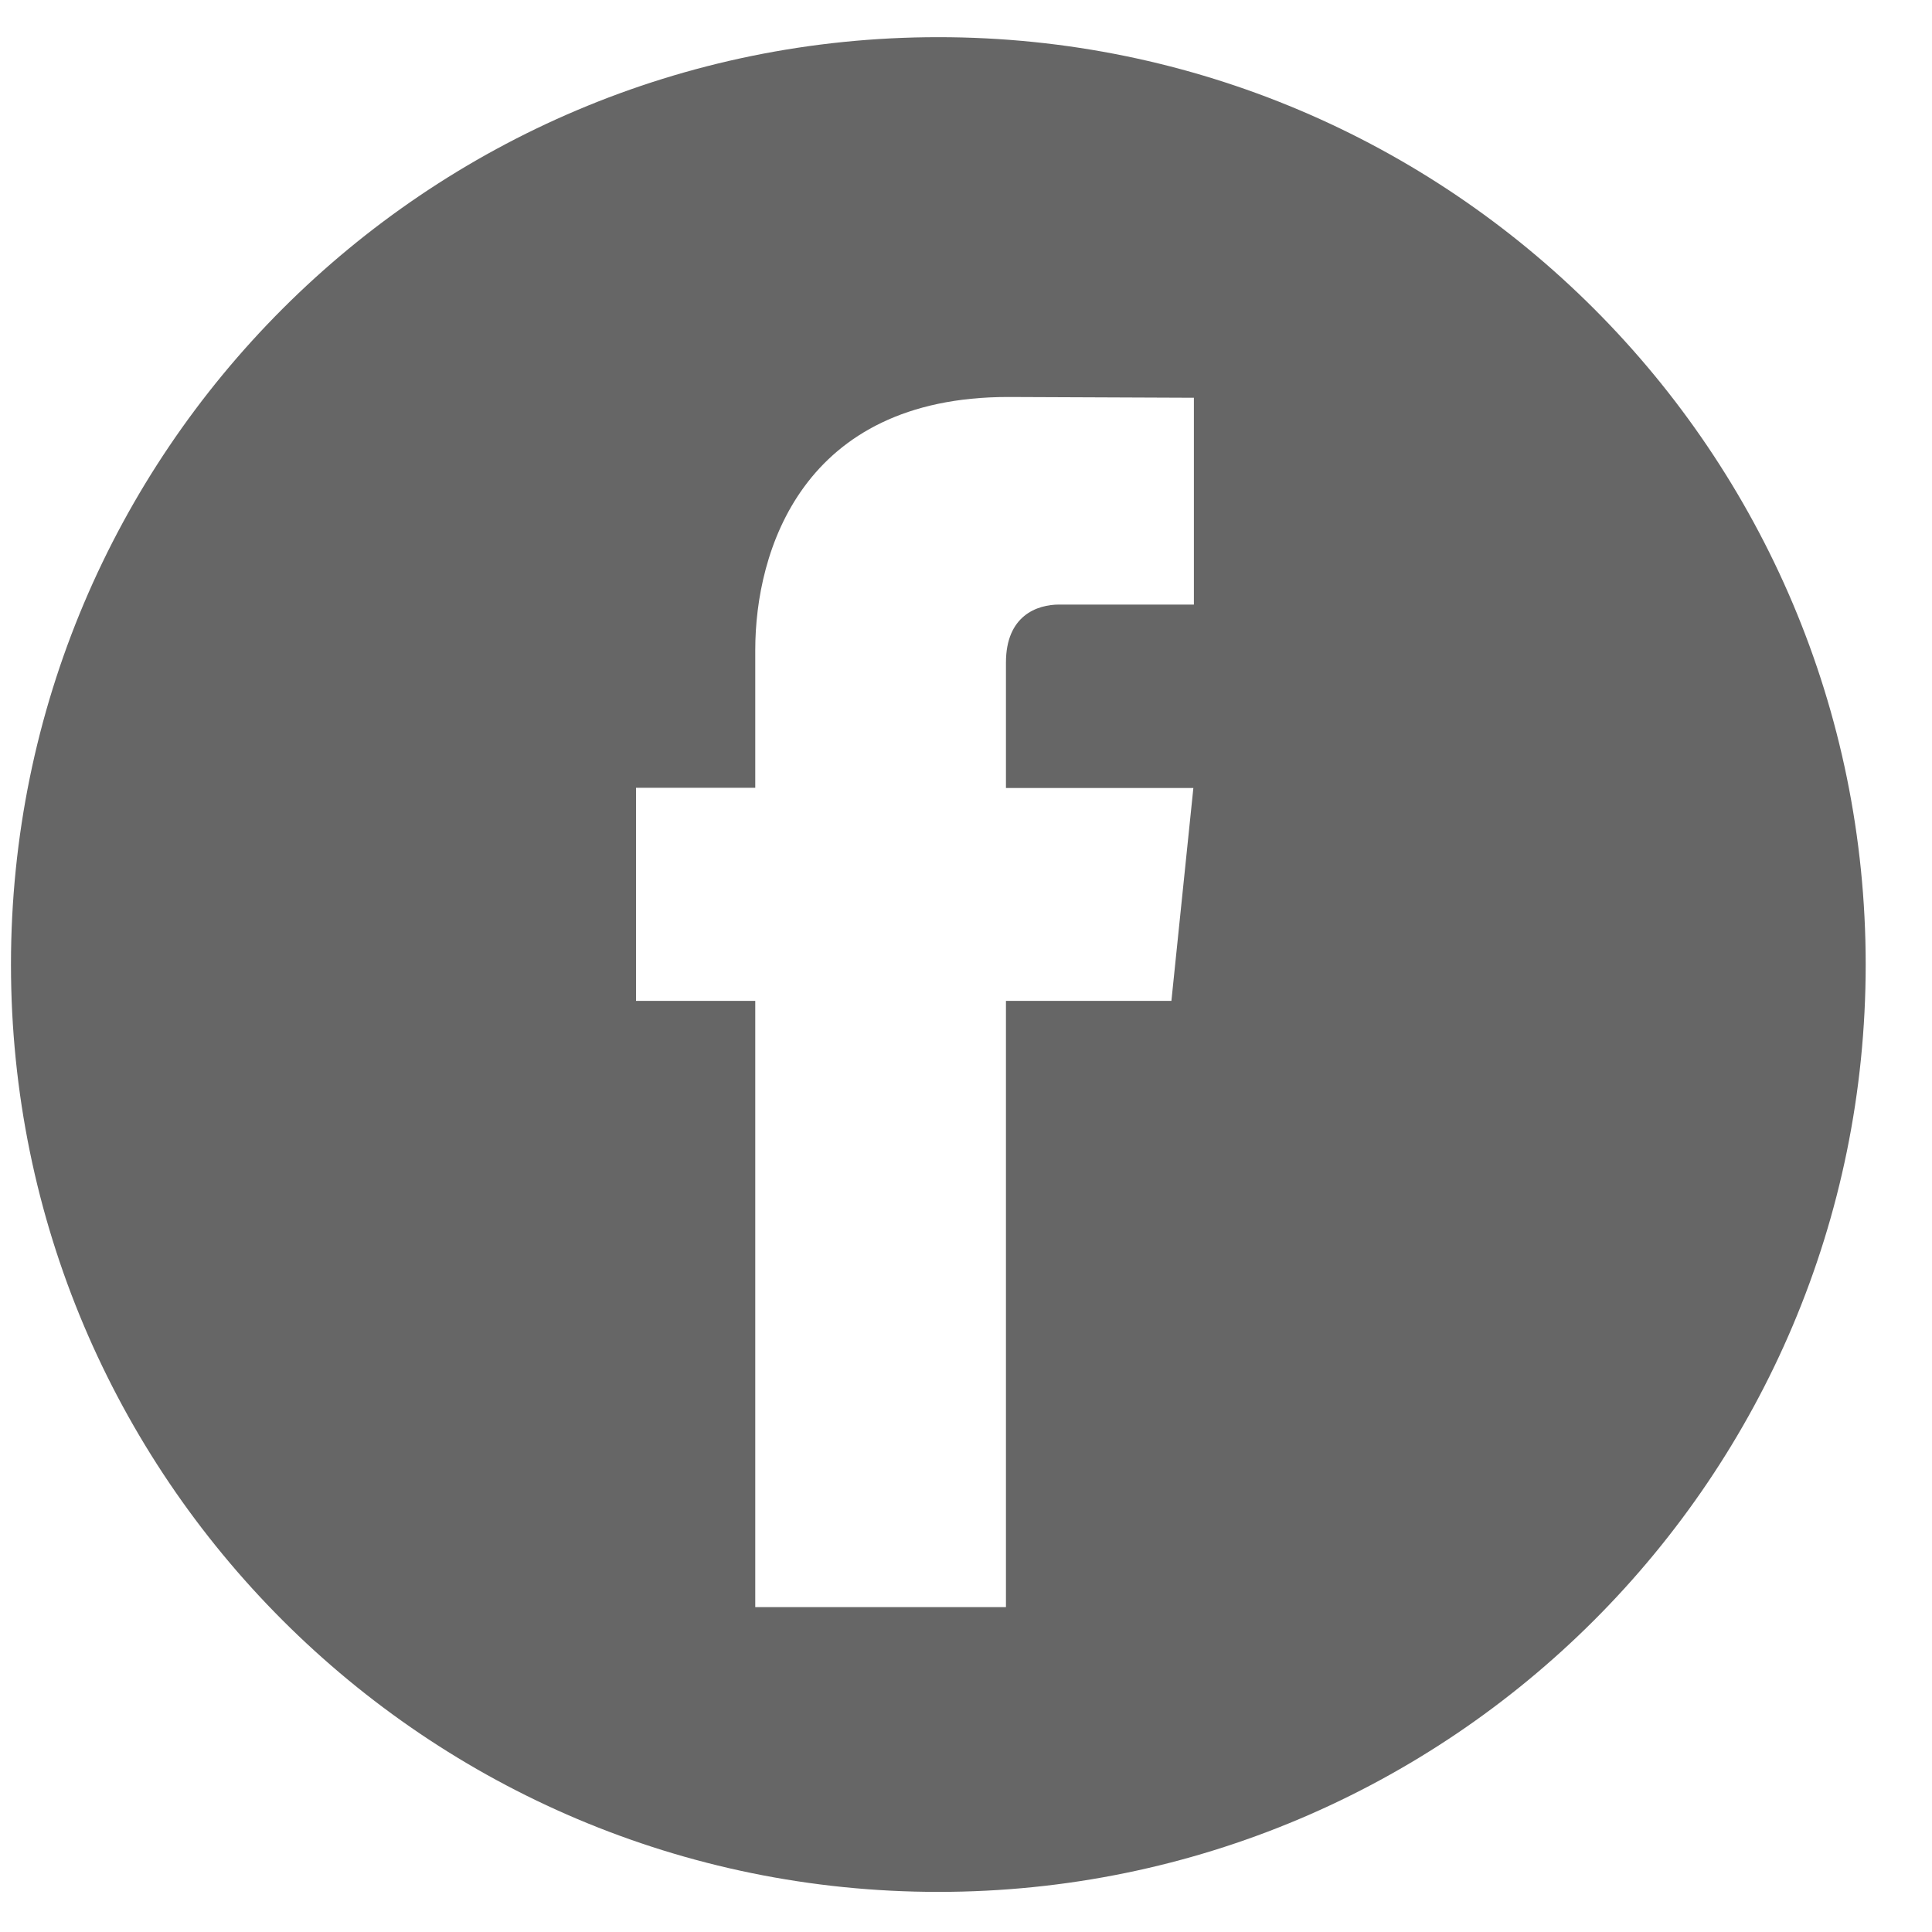 <svg width="25" height="25" viewBox="0 0 25 25" fill="none" xmlns="http://www.w3.org/2000/svg">
<g clip-path="url(#clip0_17_49)">
<path fill-rule="evenodd" clip-rule="evenodd" d="M24.142 12.481C24.142 19.109 18.769 24.481 12.142 24.481C5.514 24.481 0.142 19.109 0.142 12.481C0.142 5.854 5.514 0.481 12.142 0.481C18.769 0.481 24.142 5.854 24.142 12.481ZM13.017 12.951H15.158L15.442 10.197H13.017V8.574C13.017 7.966 13.419 7.823 13.706 7.823H15.449V5.147L13.046 5.137C10.379 5.137 9.773 7.134 9.773 8.41V10.194H8.23V12.951H9.773V20.796H13.017V12.951Z" fill="black" fill-opacity="0.6"/>
</g>
<defs>
<clipPath id="clip0_17_49">
<rect width="24" height="24" fill="white" transform="translate(0.142 0.481)"/>
</clipPath>
</defs>
</svg>
